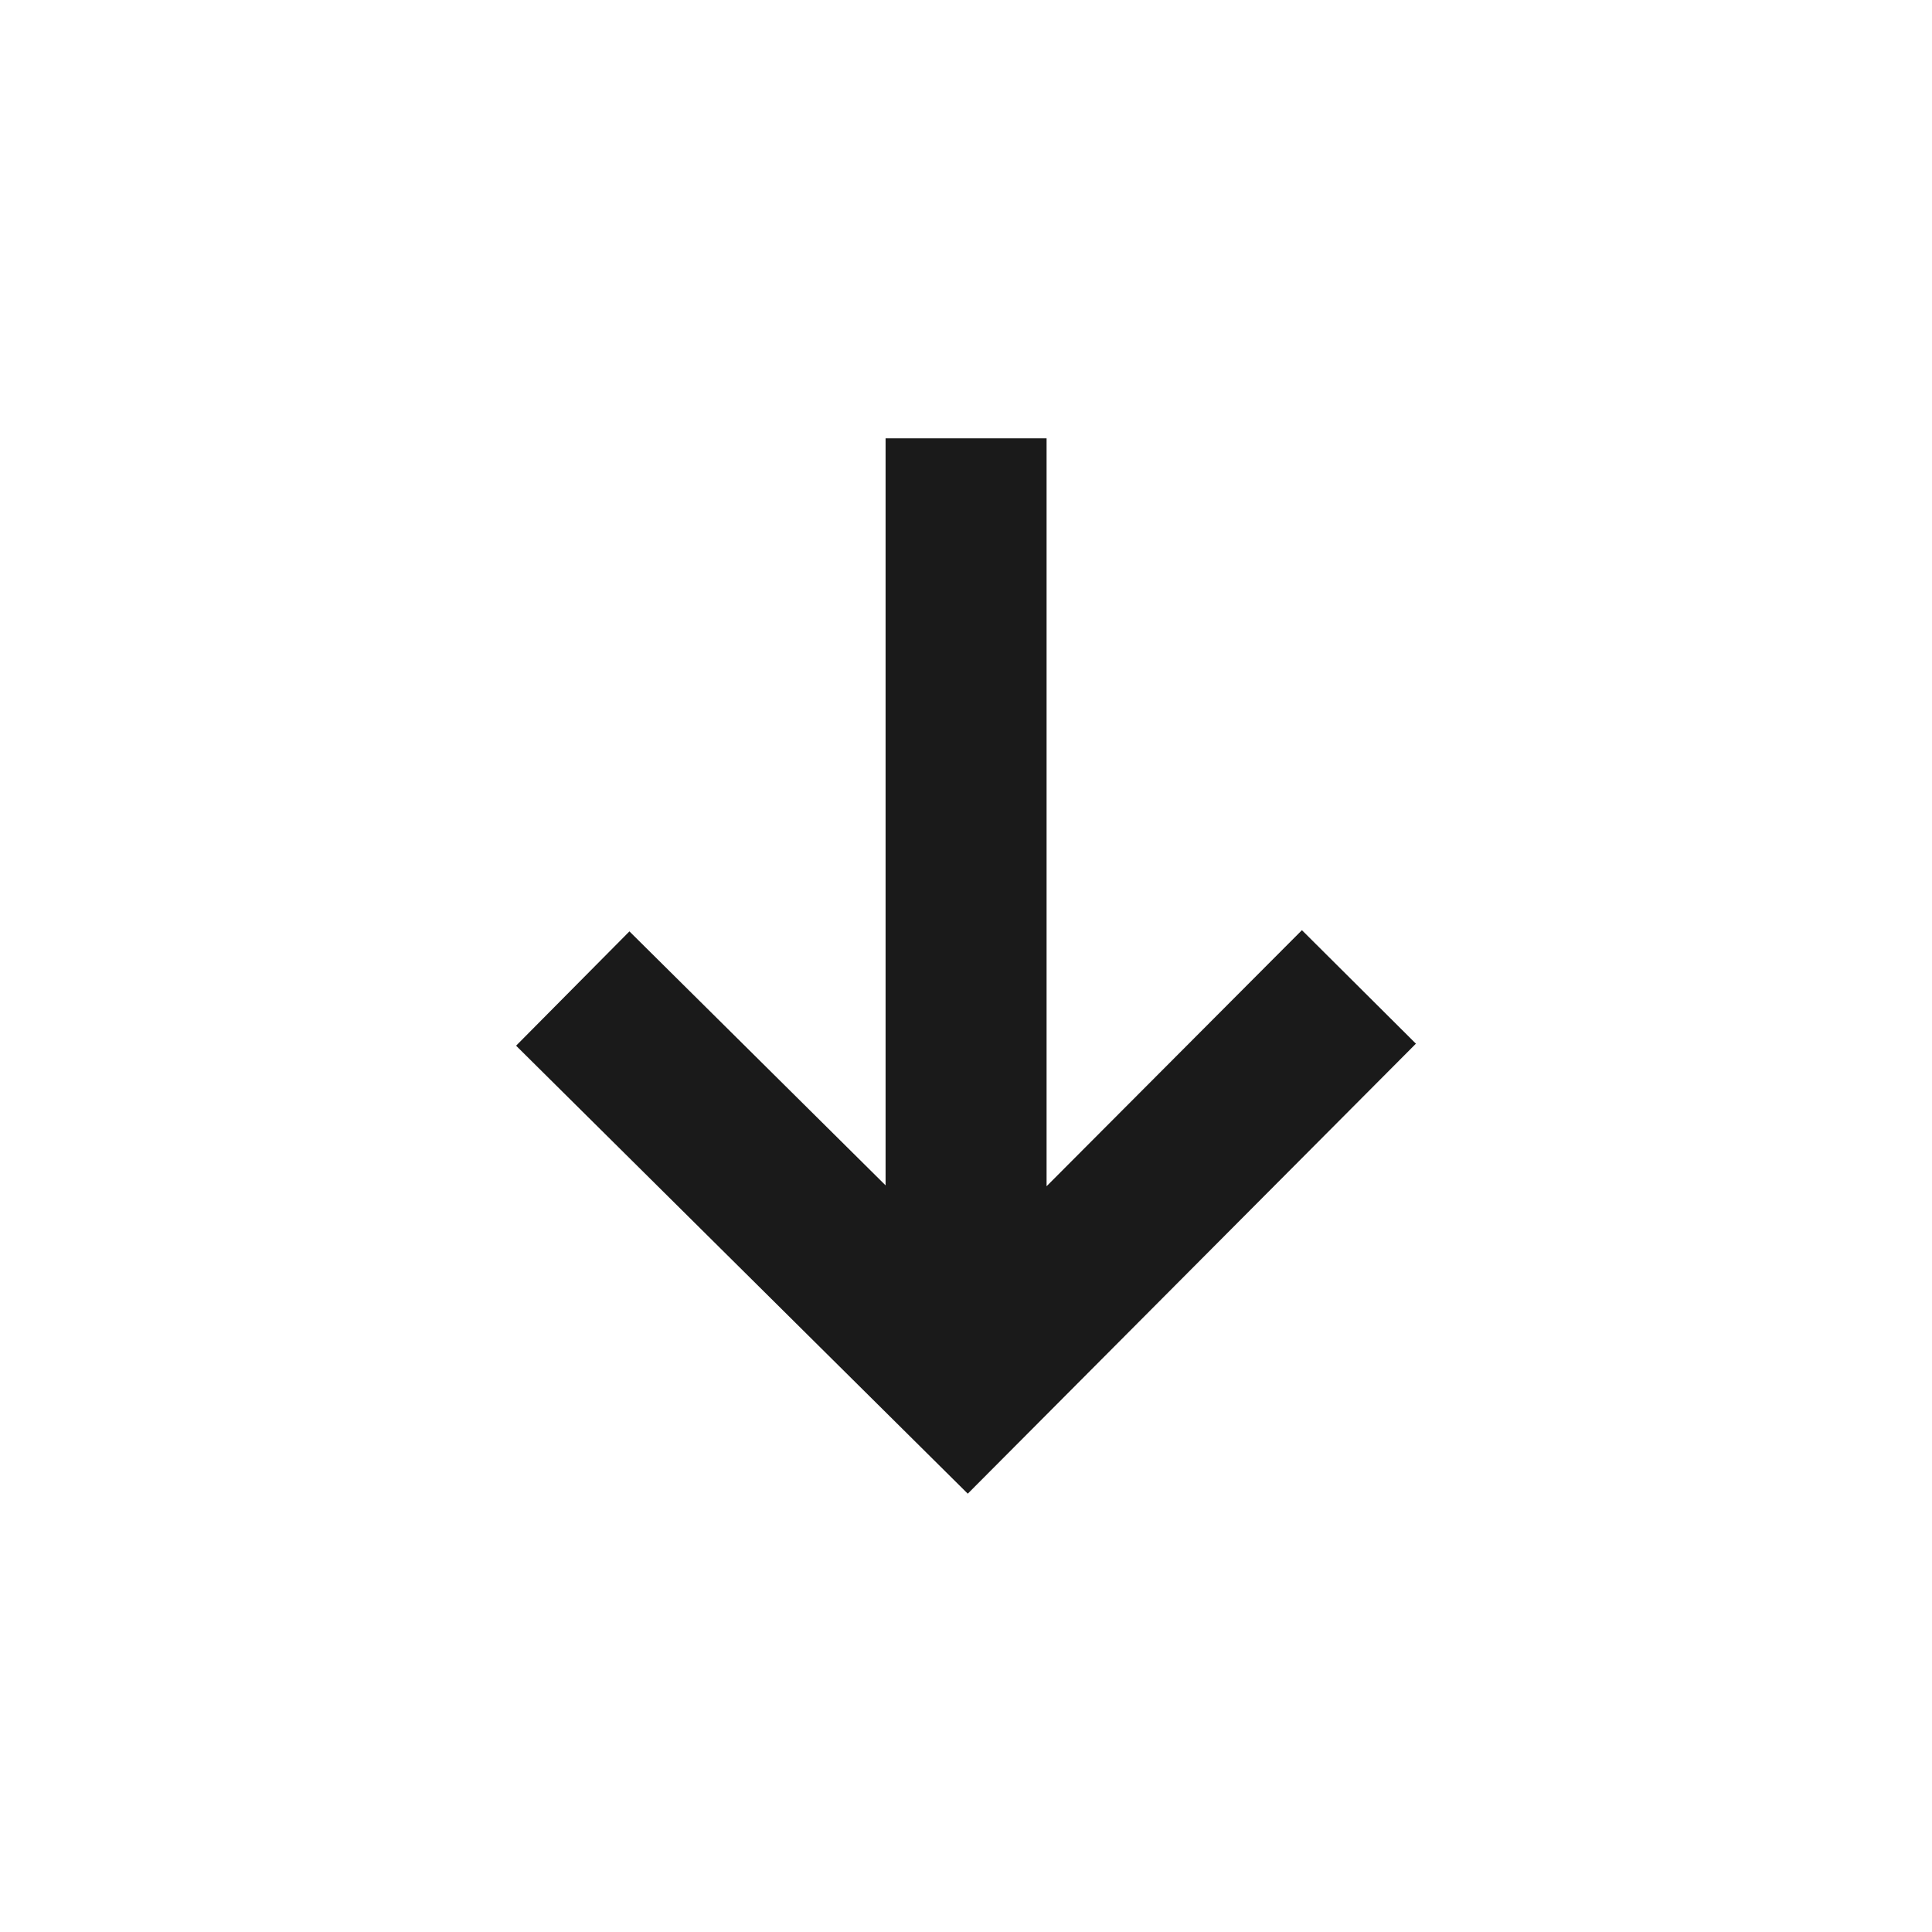 <?xml version="1.0" encoding="UTF-8" standalone="no"?><!DOCTYPE svg PUBLIC "-//W3C//DTD SVG 1.1//EN" "http://www.w3.org/Graphics/SVG/1.1/DTD/svg11.dtd"><svg width="100%" height="100%" viewBox="0 0 24 24" version="1.1" xmlns="http://www.w3.org/2000/svg" xmlns:xlink="http://www.w3.org/1999/xlink" xml:space="preserve" style="fill-rule:evenodd;clip-rule:evenodd;stroke-linejoin:round;stroke-miterlimit:1.414;"><rect id="tertium.-arrow.-down" x="0" y="0" width="24" height="24" style="fill:none;"/><path id="path4172" d="M17.589,12.965l-5.567,5.59l-5.611,-5.565l1.408,-1.42l3.182,3.155l0,-9.28l2,0l0,9.291l3.172,-3.181l1.416,1.41Z" style="fill:#1a1a1a;"/></svg>